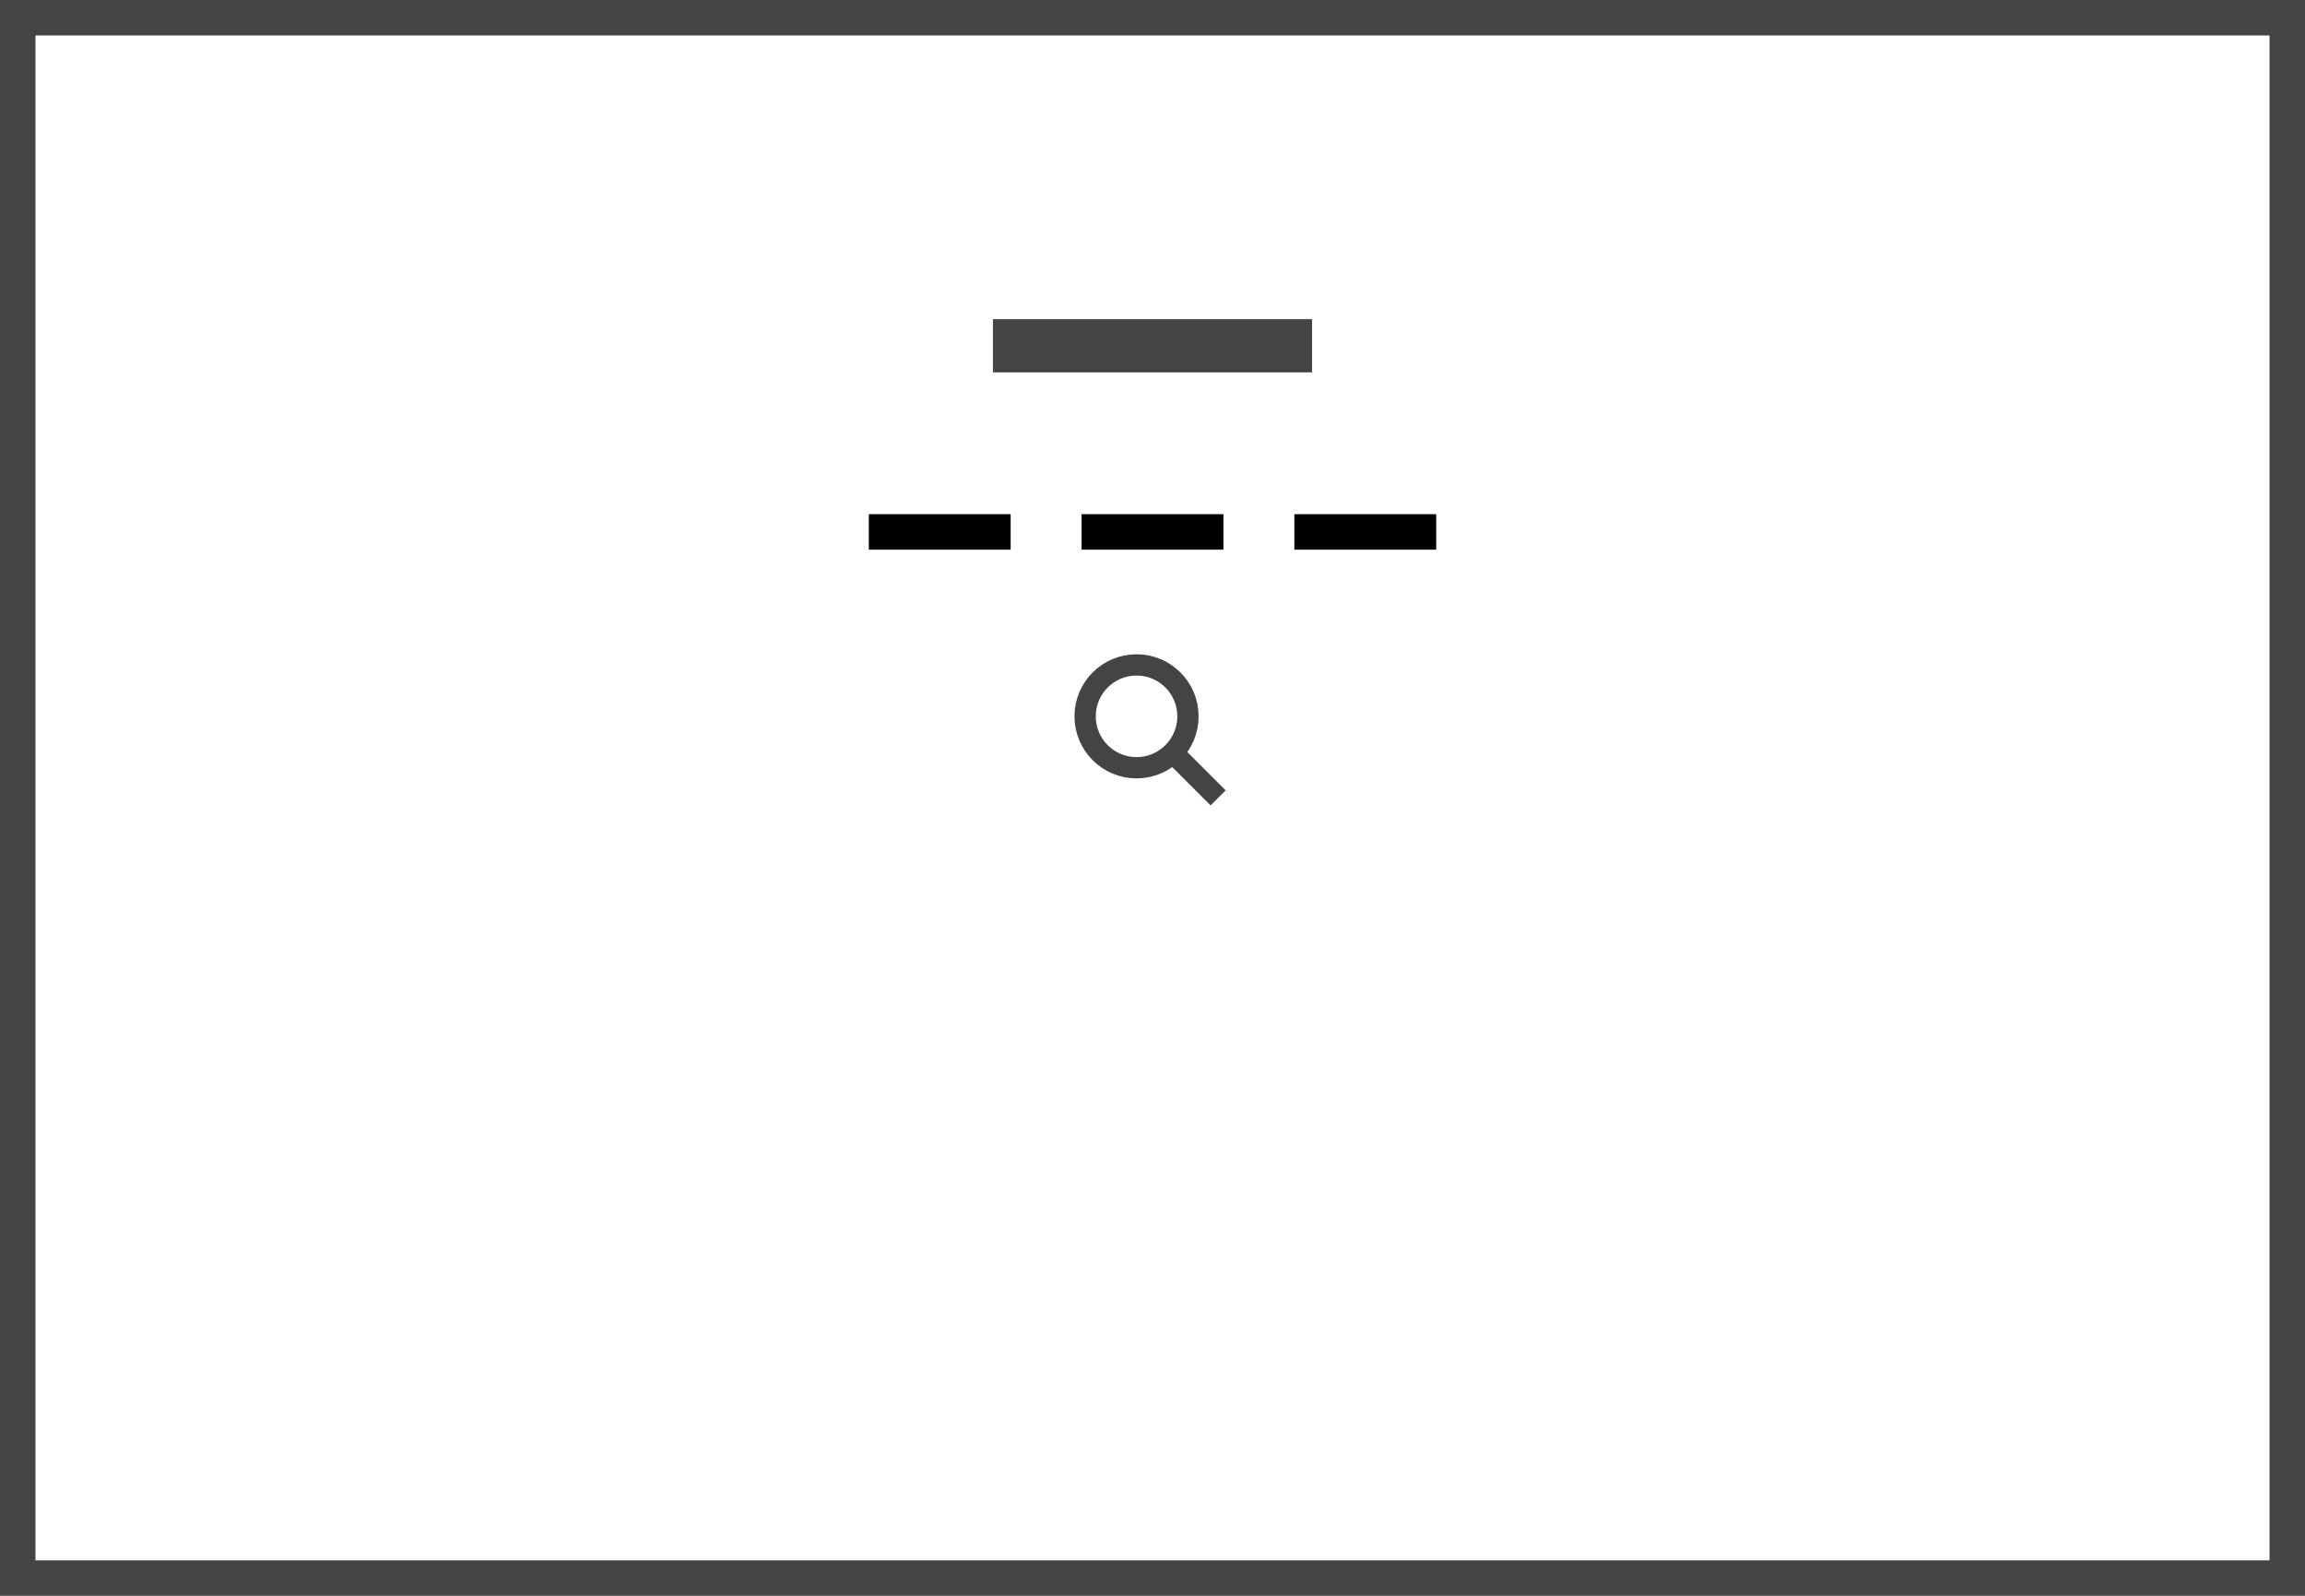 <svg width="130" height="90" viewBox="0 0 130 90" xmlns="http://www.w3.org/2000/svg">
    <rect fill="none" stroke="#444" stroke-width="2" x="1" y="1" width="128" height="88" />
    <rect x="61" y="29" width="8" height="2" />
    <rect x="73" y="29" width="8" height="2" />
    <rect x="49" y="29" width="8" height="2" />
    <circle fill="none" stroke="#444" stroke-width="1.2" cx="64.1" cy="40.4" r="2.9" />
    <line fill="none" stroke="#444" stroke-width="1.2" x1="68.7" y1="45" x2="66.4" y2="42.7" />
    <rect fill="#444" x="56" y="18" width="18" height="3" />
</svg>
